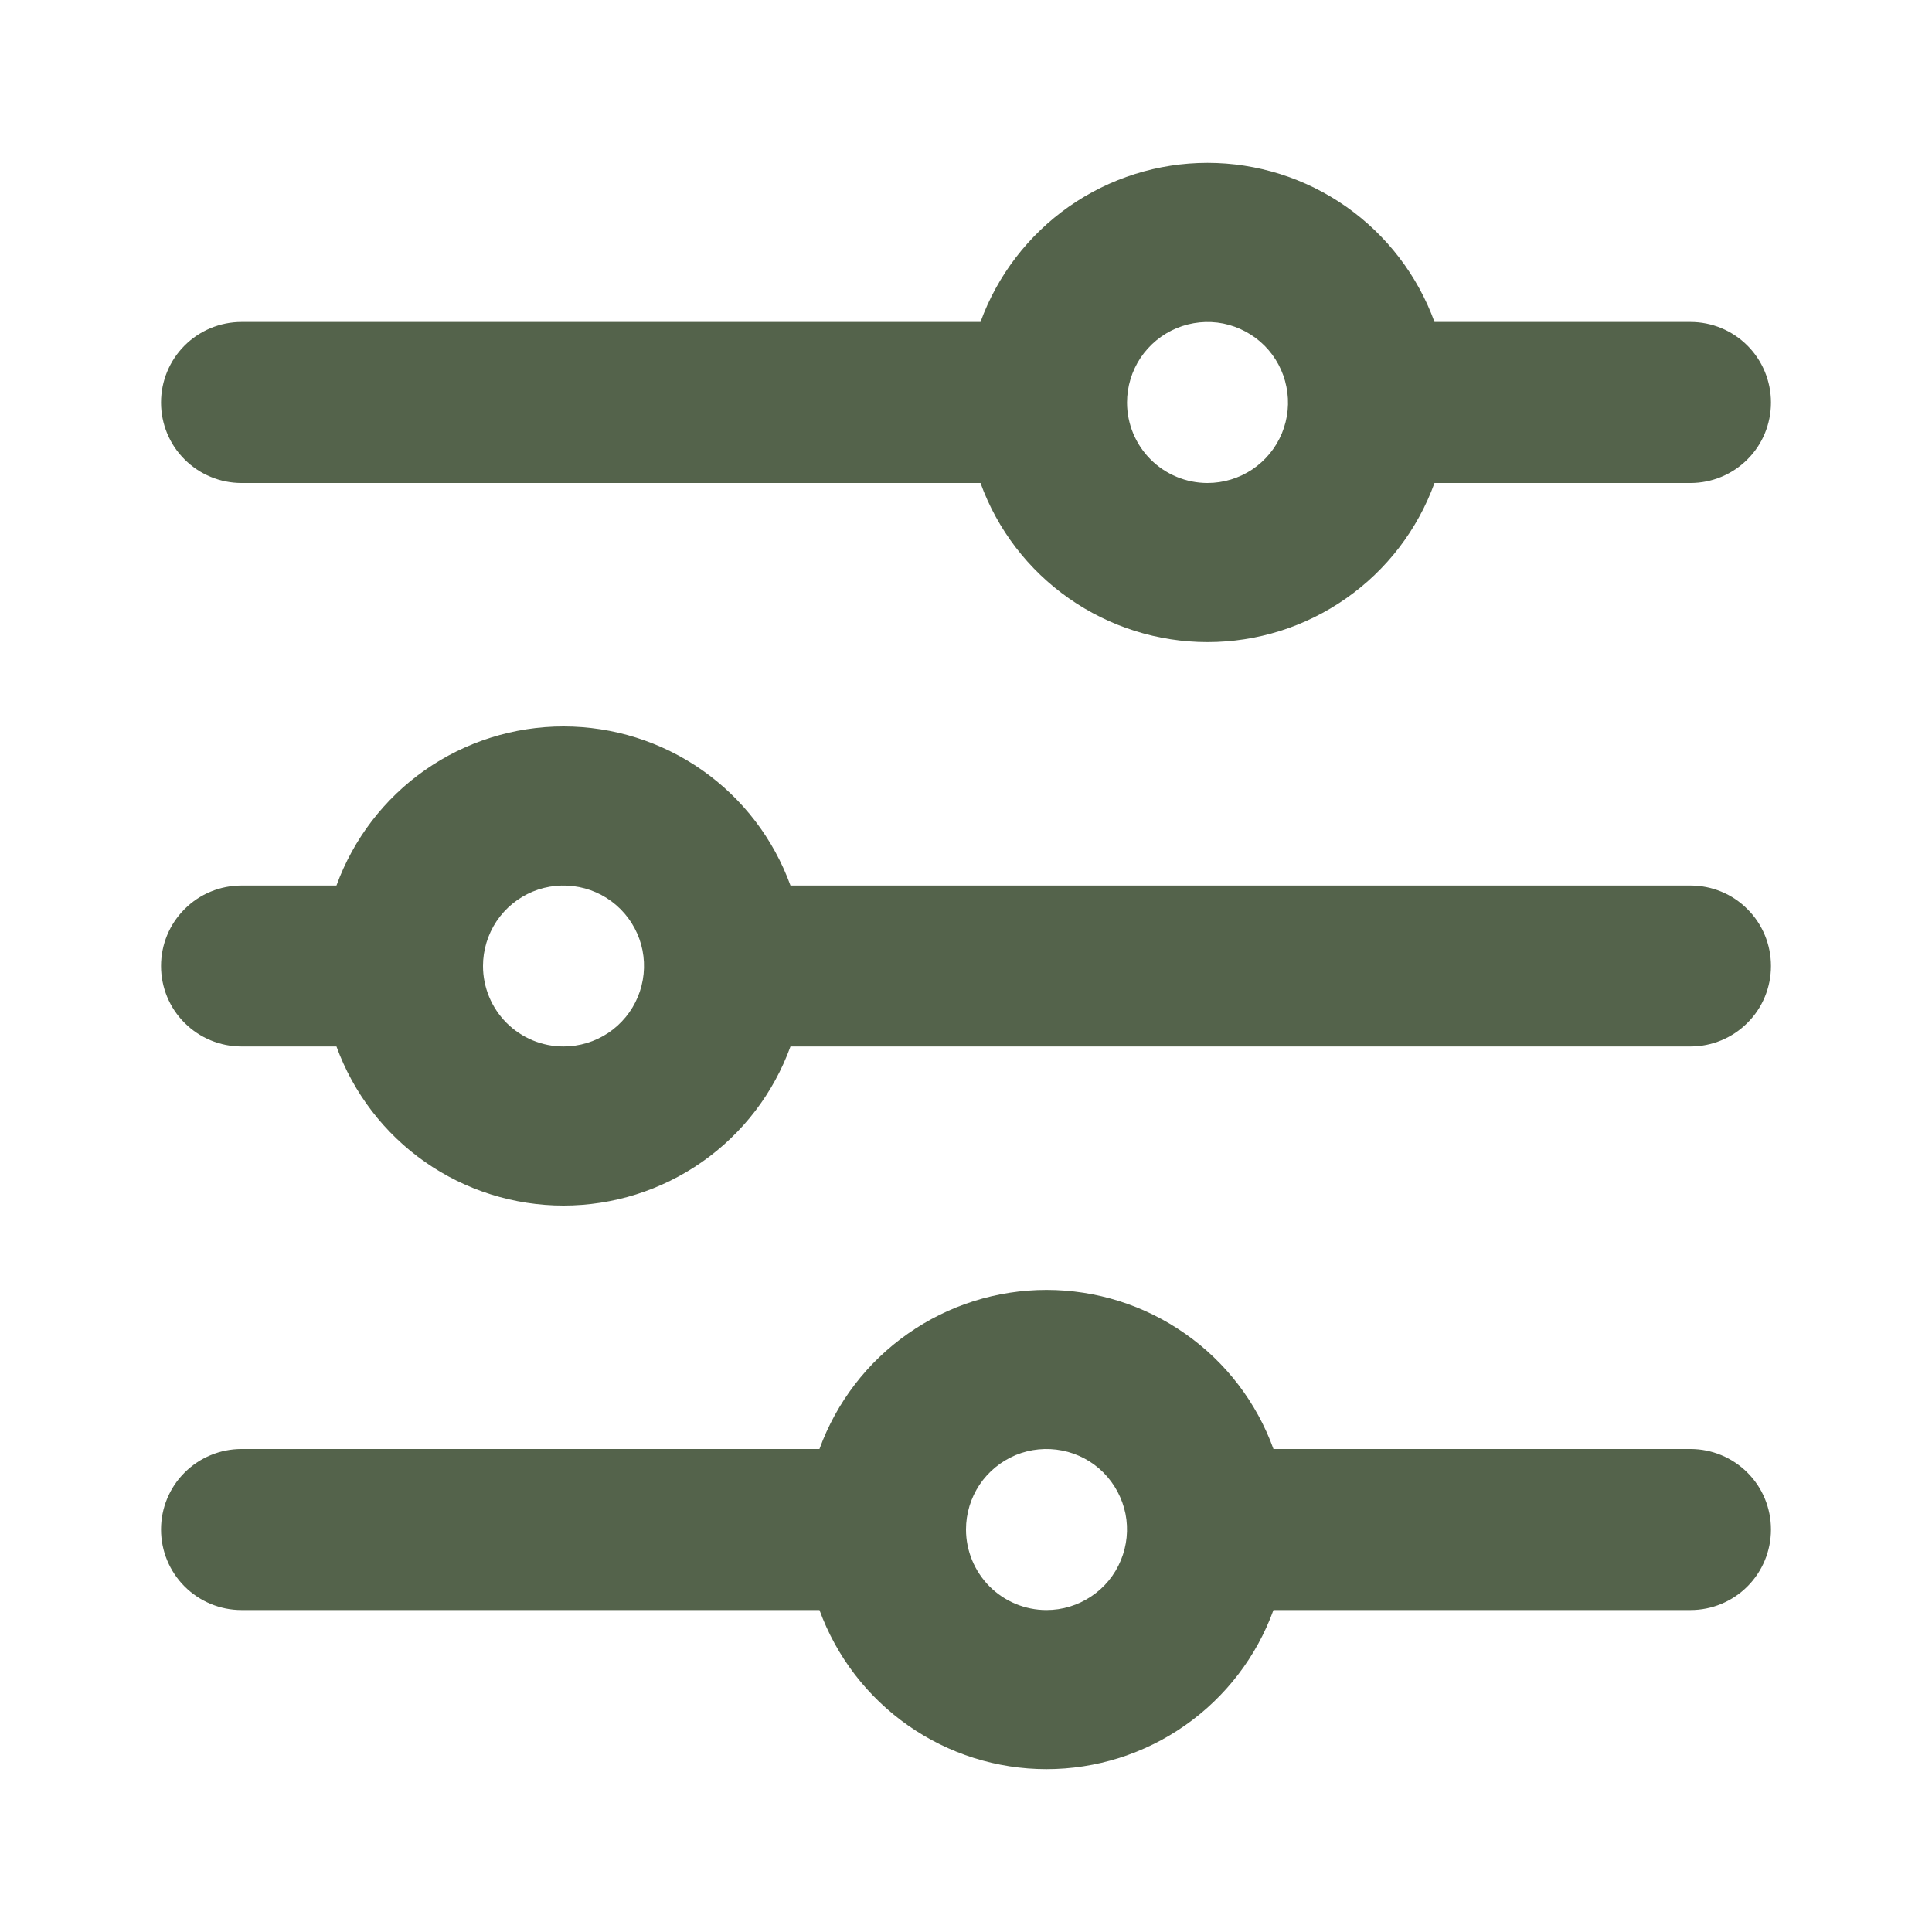 <svg width="20" height="20" viewBox="0 0 20 20" fill="none" xmlns="http://www.w3.org/2000/svg">
<path d="M13.183 16.667L17.5 16.667C17.721 16.667 17.933 16.579 18.089 16.423C18.246 16.266 18.333 16.054 18.333 15.833C18.333 15.612 18.246 15.4 18.089 15.244C17.933 15.088 17.721 15 17.5 15L13.183 15C13.008 14.517 12.689 14.1 12.268 13.806C11.848 13.511 11.347 13.353 10.833 13.353C10.32 13.353 9.819 13.511 9.399 13.806C8.978 14.1 8.659 14.517 8.483 15L2.5 15C2.279 15 2.067 15.088 1.911 15.244C1.754 15.4 1.667 15.612 1.667 15.833C1.667 16.054 1.754 16.266 1.911 16.423C2.067 16.579 2.279 16.667 2.5 16.667L8.483 16.667C8.659 17.149 8.978 17.566 9.399 17.861C9.819 18.156 10.32 18.314 10.833 18.314C11.347 18.314 11.848 18.156 12.268 17.861C12.689 17.566 13.008 17.149 13.183 16.667ZM10 15.833C10 15.668 10.049 15.507 10.14 15.37C10.232 15.233 10.362 15.127 10.514 15.063C10.667 15 10.834 14.984 10.996 15.016C11.158 15.048 11.306 15.127 11.423 15.244C11.539 15.361 11.618 15.509 11.651 15.671C11.683 15.832 11.666 16 11.603 16.152C11.54 16.305 11.433 16.435 11.296 16.526C11.159 16.618 10.998 16.667 10.833 16.667C10.612 16.667 10.4 16.579 10.244 16.423C10.088 16.266 10 16.054 10 15.833ZM8.183 10.833L17.5 10.833C17.721 10.833 17.933 10.745 18.089 10.589C18.246 10.433 18.333 10.221 18.333 10C18.333 9.779 18.246 9.567 18.089 9.411C17.933 9.254 17.721 9.167 17.5 9.167L8.183 9.167C8.008 8.684 7.689 8.267 7.268 7.972C6.848 7.678 6.347 7.52 5.833 7.52C5.32 7.52 4.819 7.678 4.399 7.972C3.978 8.267 3.659 8.684 3.483 9.167L2.5 9.167C2.279 9.167 2.067 9.254 1.911 9.411C1.754 9.567 1.667 9.779 1.667 10C1.667 10.221 1.754 10.433 1.911 10.589C2.067 10.745 2.279 10.833 2.5 10.833L3.483 10.833C3.659 11.316 3.978 11.733 4.399 12.028C4.819 12.322 5.32 12.48 5.833 12.48C6.347 12.48 6.848 12.322 7.268 12.028C7.689 11.733 8.008 11.316 8.183 10.833ZM5 10C5 9.835 5.049 9.674 5.14 9.537C5.232 9.4 5.362 9.293 5.514 9.23C5.667 9.167 5.834 9.151 5.996 9.183C6.158 9.215 6.306 9.294 6.423 9.411C6.539 9.527 6.619 9.676 6.651 9.837C6.683 9.999 6.666 10.167 6.603 10.319C6.54 10.471 6.433 10.601 6.296 10.693C6.159 10.784 5.998 10.833 5.833 10.833C5.612 10.833 5.4 10.745 5.244 10.589C5.088 10.433 5 10.221 5 10ZM14.85 5L17.5 5C17.721 5 17.933 4.912 18.089 4.756C18.246 4.6 18.333 4.388 18.333 4.167C18.333 3.946 18.246 3.734 18.089 3.577C17.933 3.421 17.721 3.333 17.5 3.333L14.85 3.333C14.675 2.851 14.355 2.434 13.935 2.139C13.514 1.844 13.014 1.686 12.5 1.686C11.987 1.686 11.486 1.844 11.065 2.139C10.645 2.434 10.325 2.851 10.15 3.333L2.5 3.333C2.279 3.333 2.067 3.421 1.911 3.577C1.754 3.734 1.667 3.946 1.667 4.167C1.667 4.388 1.754 4.6 1.911 4.756C2.067 4.912 2.279 5 2.5 5L10.15 5C10.325 5.483 10.645 5.9 11.065 6.194C11.486 6.489 11.987 6.647 12.5 6.647C13.014 6.647 13.514 6.489 13.935 6.194C14.355 5.9 14.675 5.483 14.85 5ZM11.667 4.167C11.667 4.002 11.716 3.841 11.807 3.704C11.899 3.567 12.029 3.46 12.181 3.397C12.333 3.334 12.501 3.317 12.663 3.349C12.824 3.382 12.973 3.461 13.089 3.577C13.206 3.694 13.285 3.842 13.317 4.004C13.35 4.166 13.333 4.333 13.27 4.486C13.207 4.638 13.1 4.768 12.963 4.86C12.826 4.951 12.665 5 12.5 5C12.279 5 12.067 4.912 11.911 4.756C11.755 4.6 11.667 4.388 11.667 4.167Z" fill="#54634B"/>
</svg>
